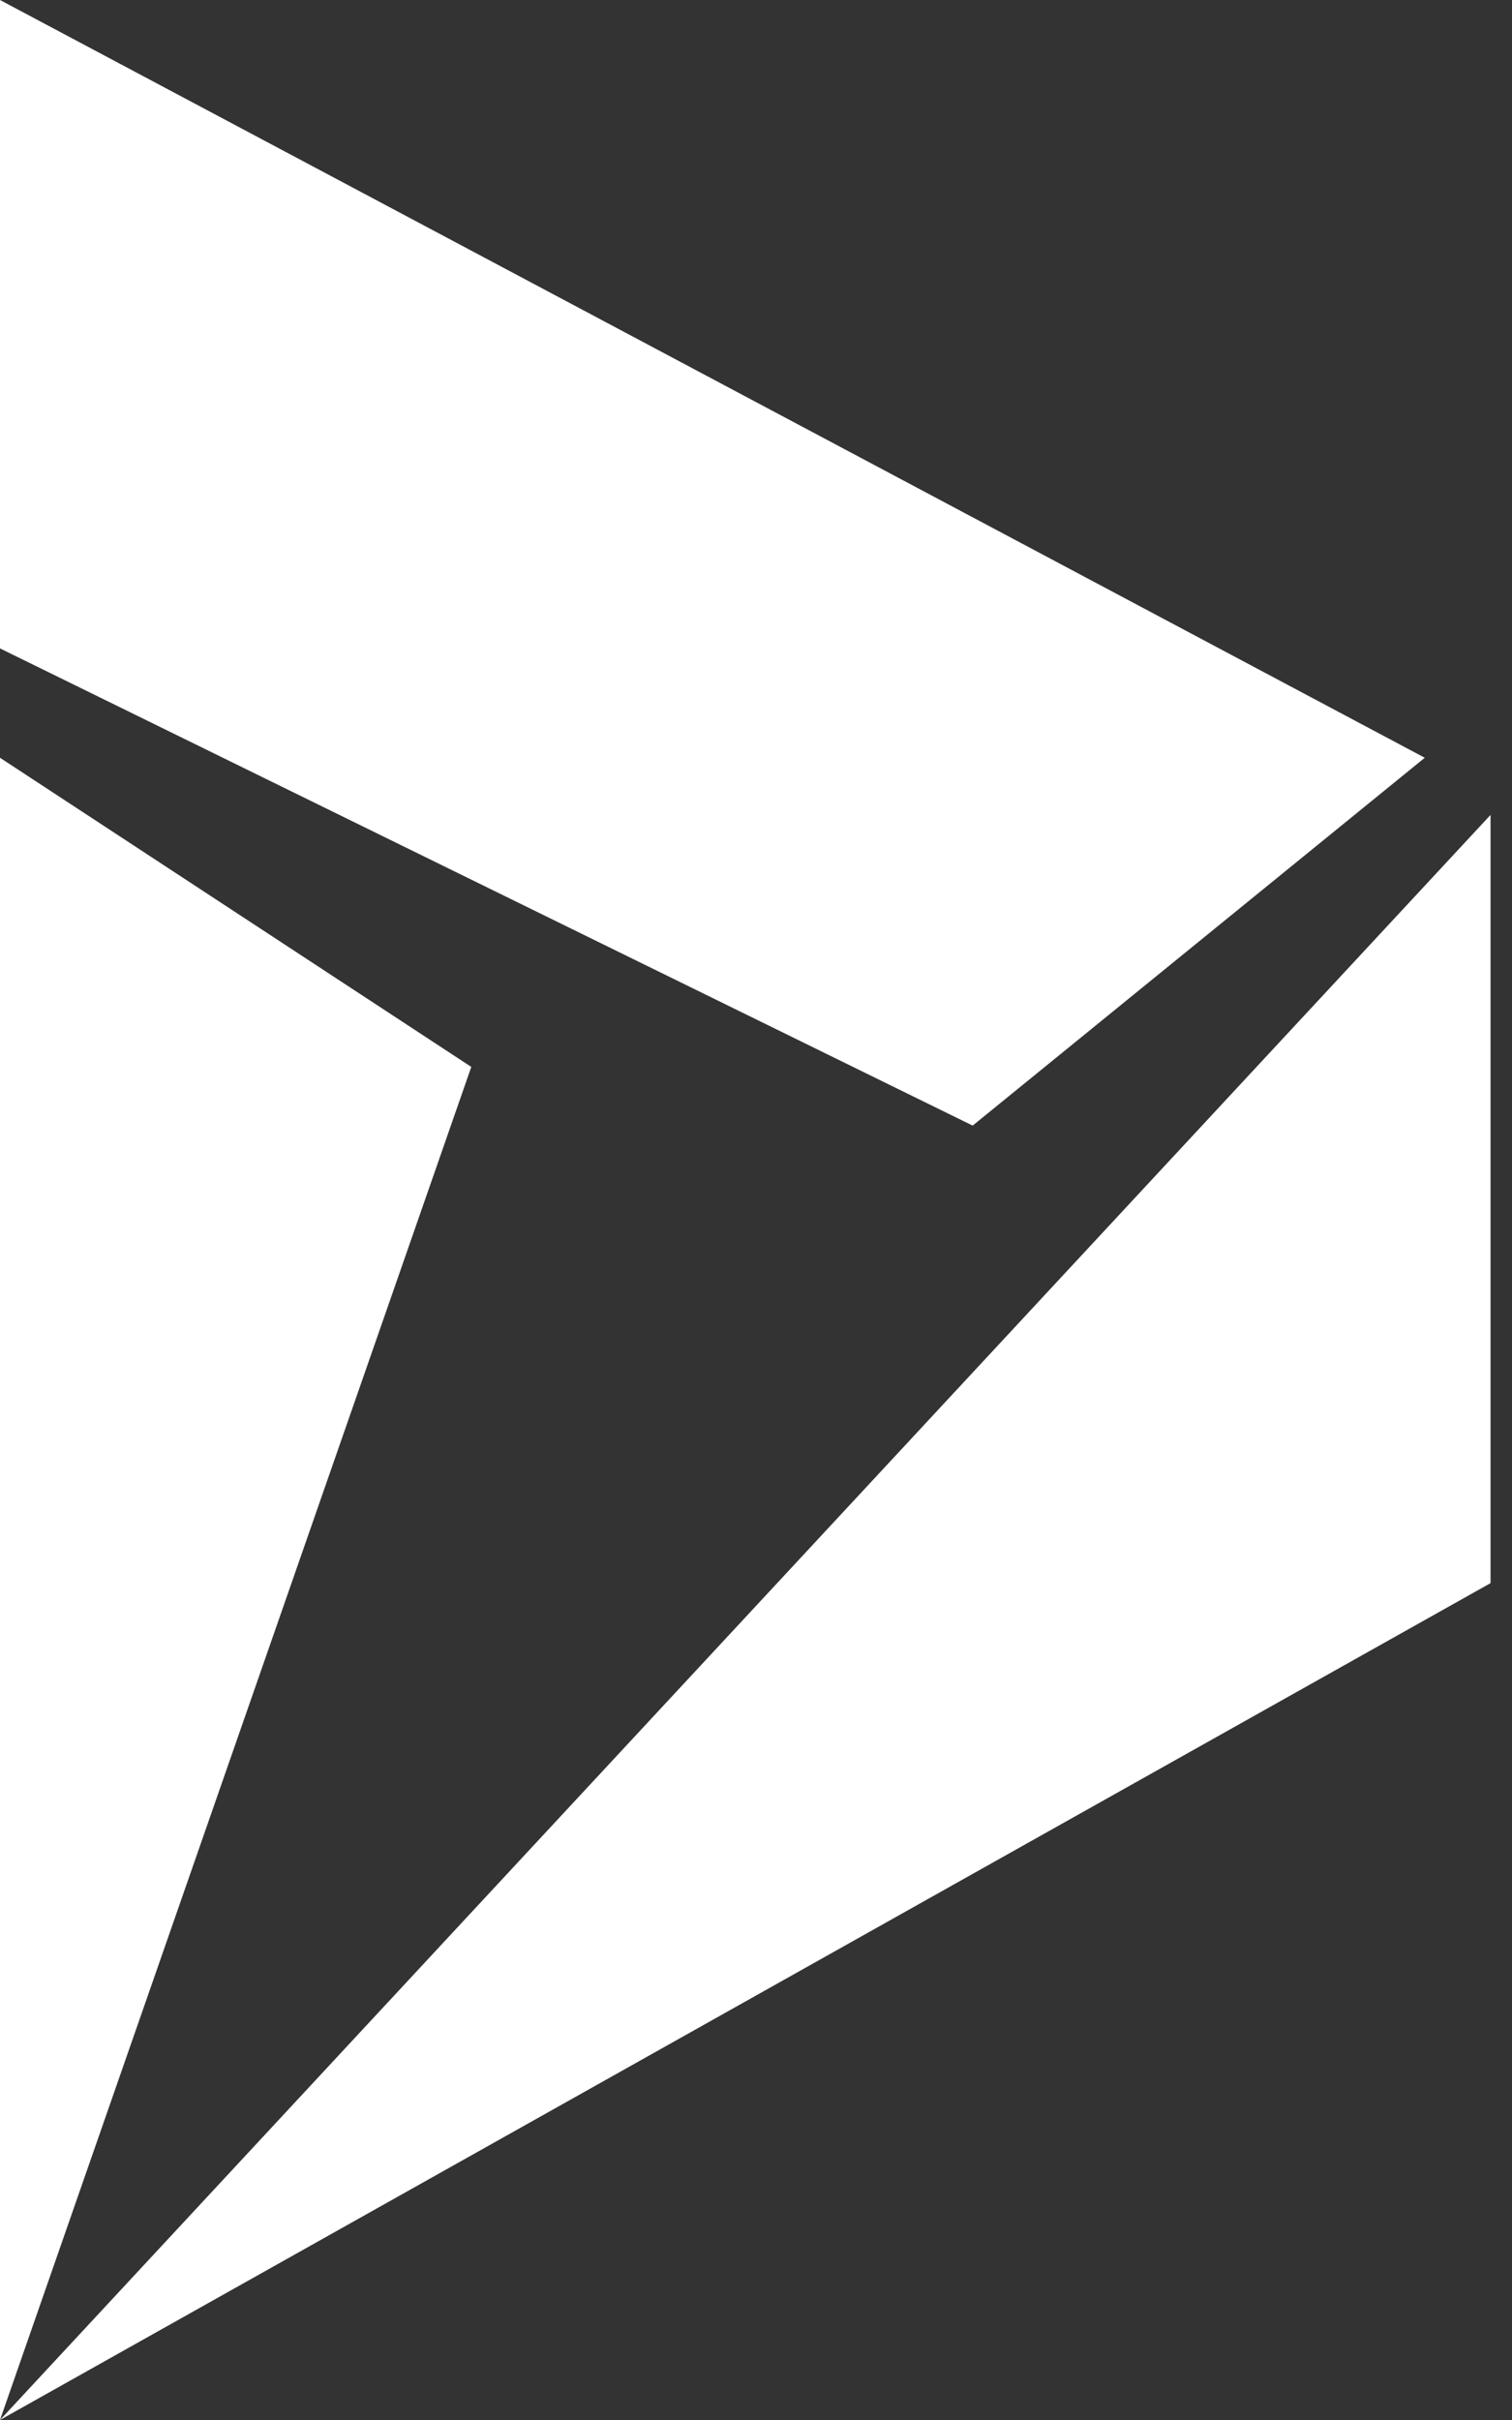 <svg xmlns="http://www.w3.org/2000/svg" viewBox="0 0 10 16"><rect x="0" y="0" width="10" height="16" fill="#333333" stroke="none"/><path fill="#ffffff" d="M0 16l3.117-8.946L0 5.01zM9.858 10.467V5.388L0 16zM0 0v4.287L6.433 7.442L9.423 5.01z"/></svg>